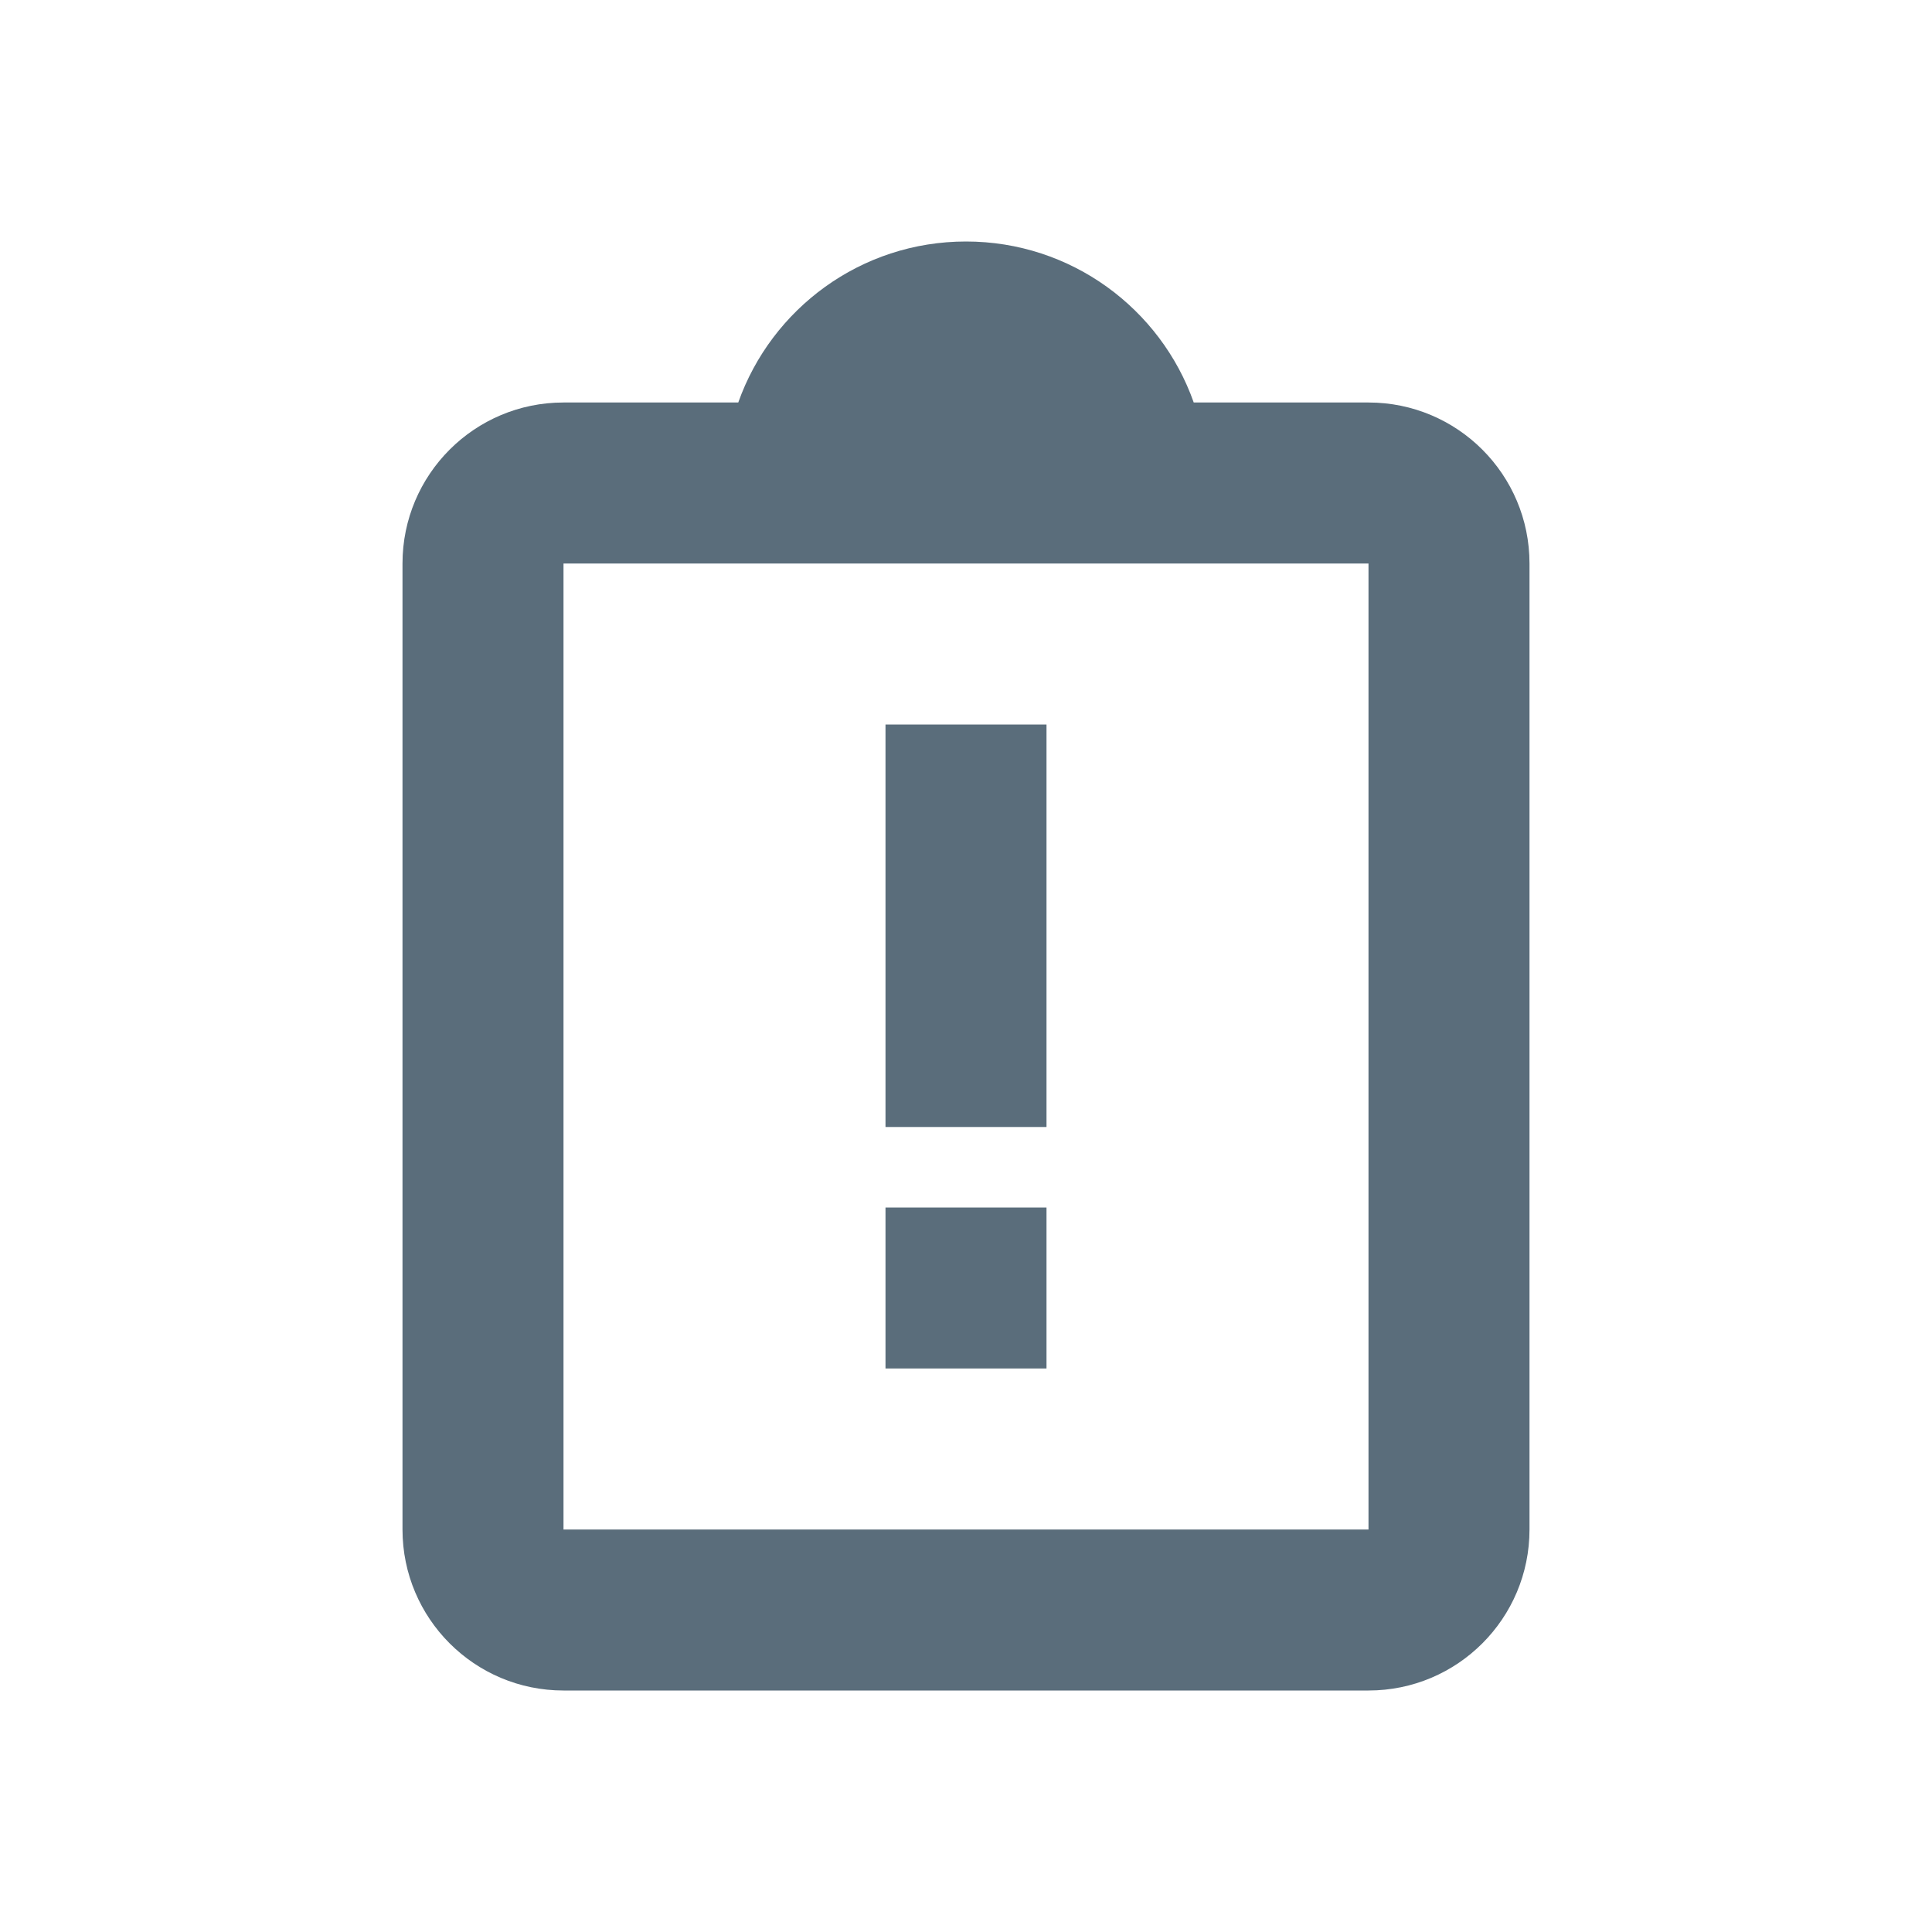 <svg width="24" height="24" viewBox="0 0 24 24" fill="none" xmlns="http://www.w3.org/2000/svg">
<rect x="0" y="0" width="24" height="24" fill="#333333" stroke="none"/>
<g clip-path="url(#clip0)">
<rect width="48" height="48" fill="white"/>
<path fill-rule="evenodd" clip-rule="evenodd" d="M9.171 5C9.583 3.835 10.694 3 12 3C13.306 3 14.418 3.835 14.829 5H17C18.105 5 19 5.895 19 7V19C19 20.105 18.105 21 17 21H7C5.895 21 5 20.105 5 19V7C5 5.895 5.895 5 7 5H9.171ZM17 7H7V19H17V7ZM11 9H13V14H11V9ZM11 15H13V17H11V15Z" fill="#5A6D7B"/>
</g>
<defs>
<clipPath id="clip0">
<rect width="24" height="24" fill="white"/>
</clipPath>
</defs>
</svg>
